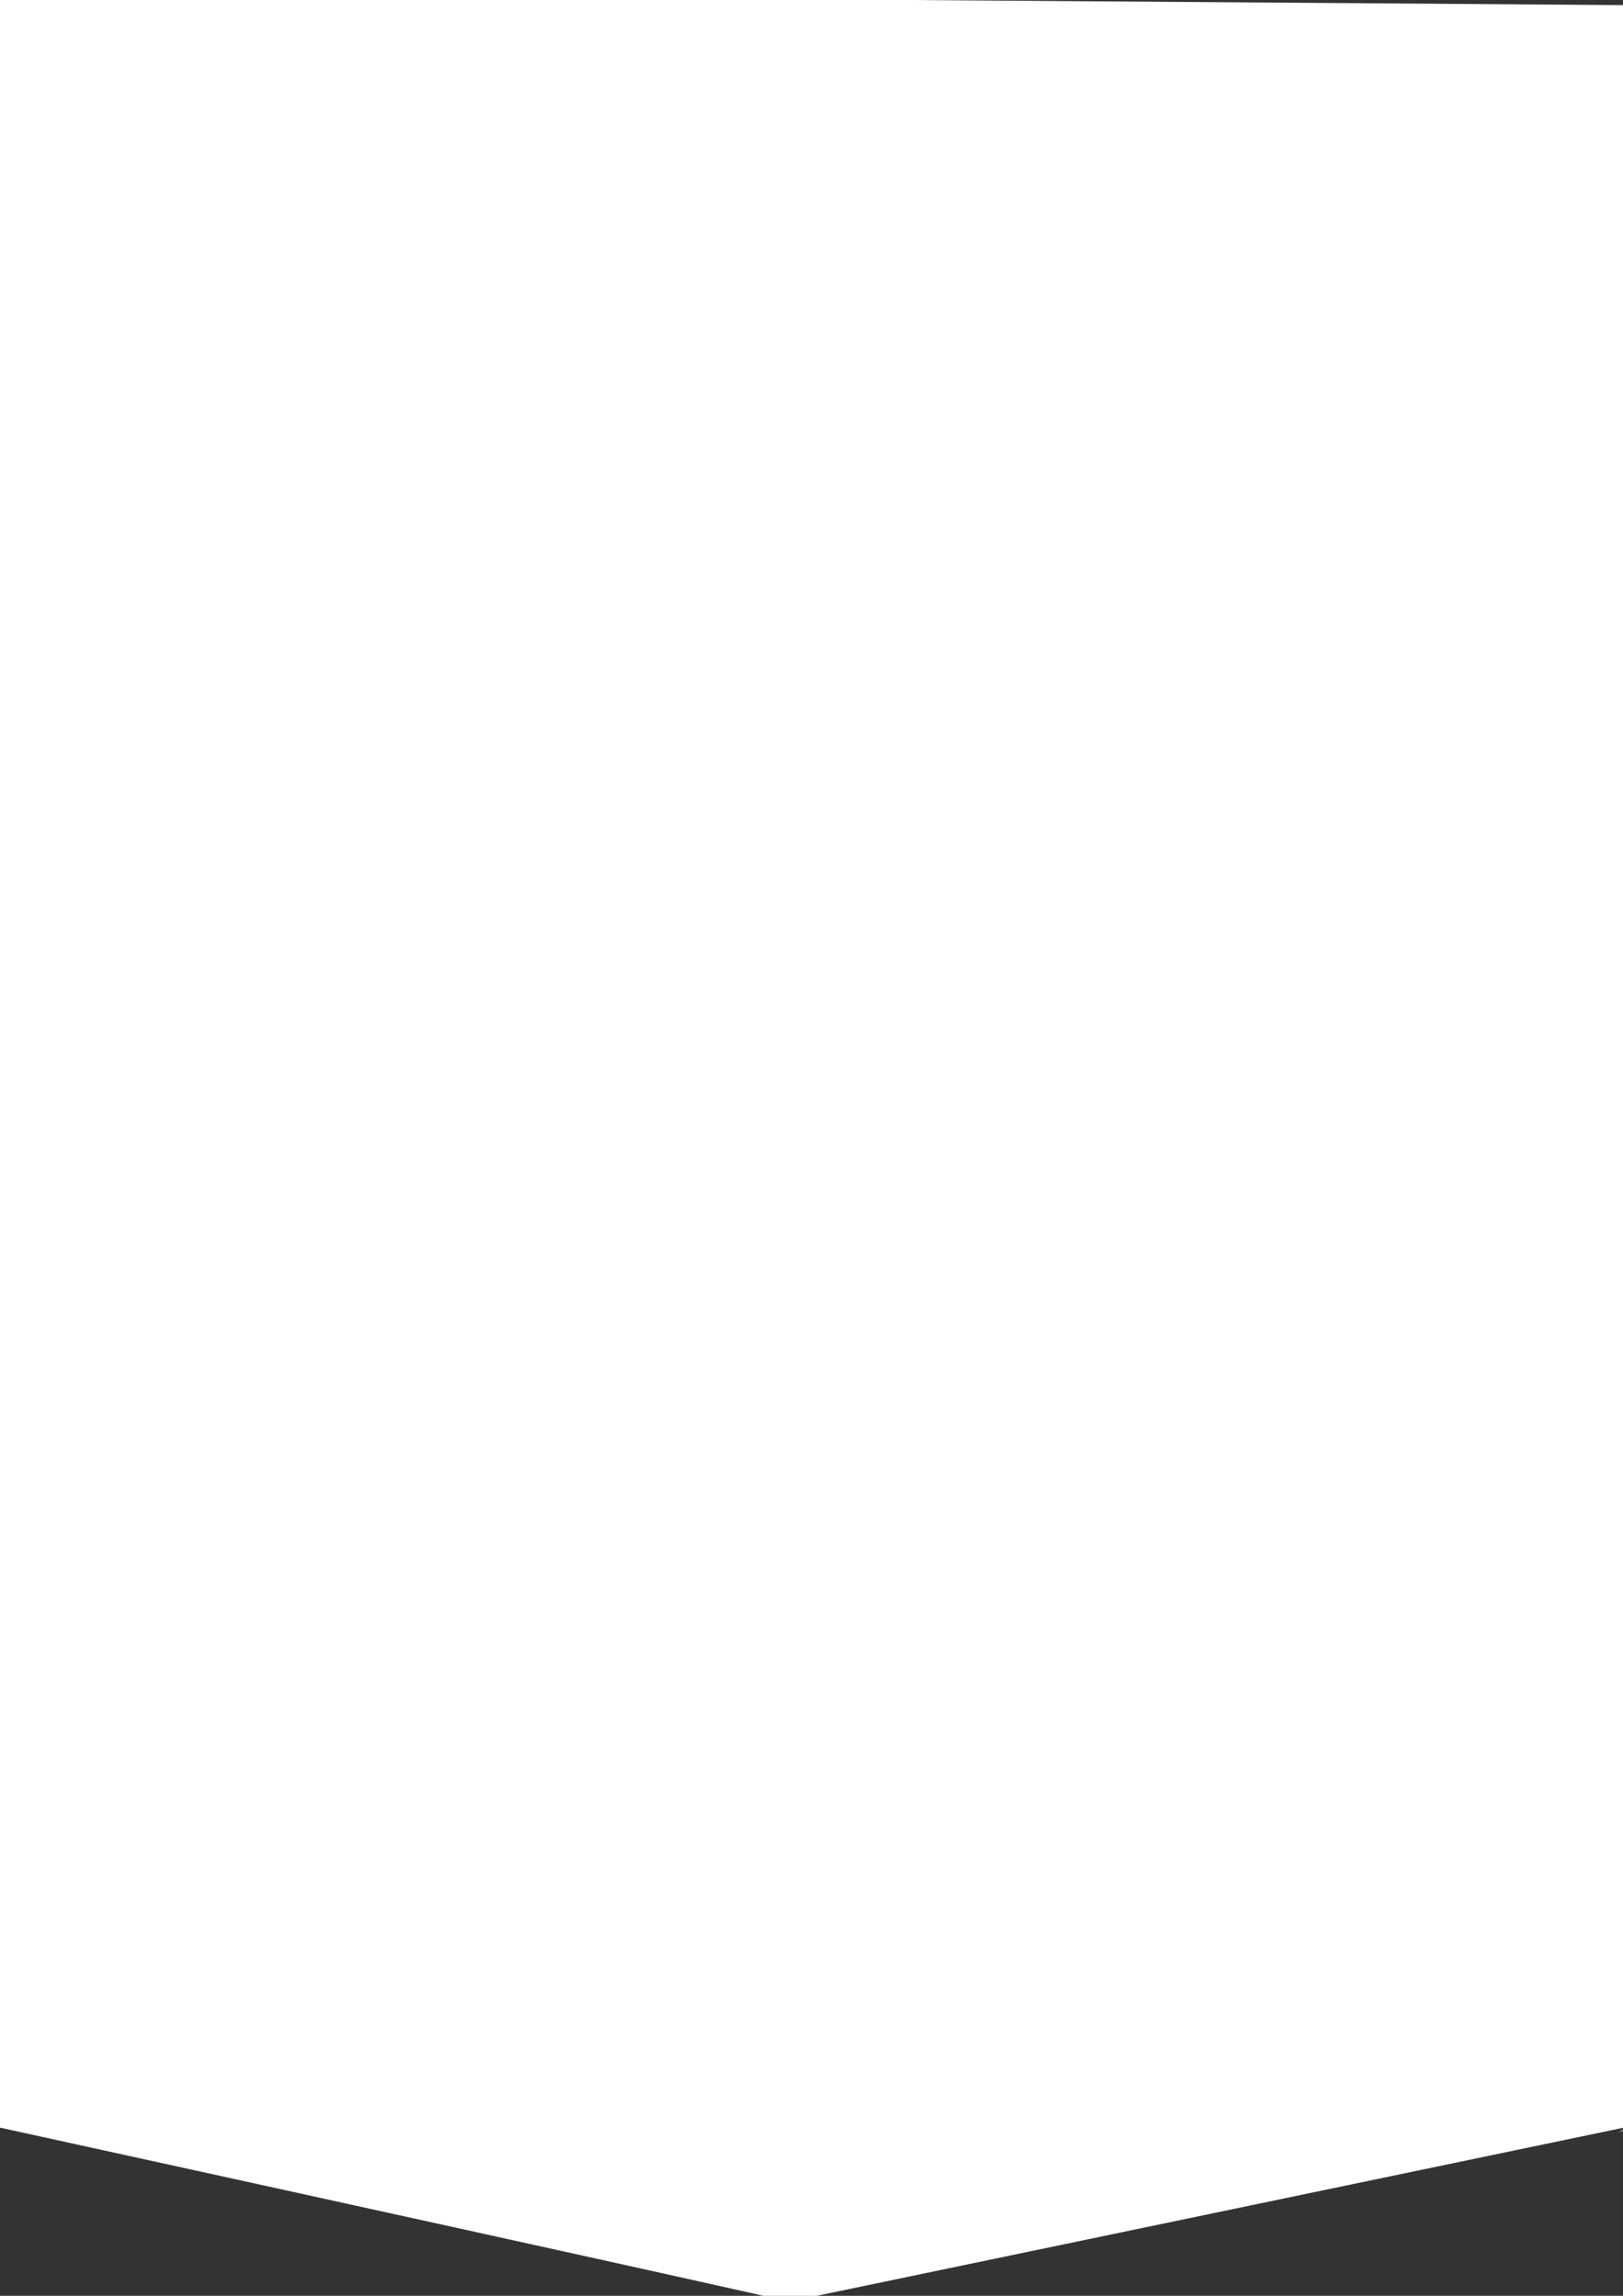 <?xml version="1.0" encoding="UTF-8" standalone="no"?>
<!-- Created with Inkscape (http://www.inkscape.org/) -->

<svg
   xmlns:dc="http://purl.org/dc/elements/1.1/"
   xmlns:cc="http://creativecommons.org/ns#"
   xmlns:rdf="http://www.w3.org/1999/02/22-rdf-syntax-ns#"
   xmlns:svg="http://www.w3.org/2000/svg"
   xmlns="http://www.w3.org/2000/svg"
   xmlns:sodipodi="http://sodipodi.sourceforge.net/DTD/sodipodi-0.dtd"
   xmlns:inkscape="http://www.inkscape.org/namespaces/inkscape"
   width="210mm"
   height="297mm"
   viewBox="0 0 210 297"
   version="1.1"
   id="svg5764"
   inkscape:version="0.92.3 (2405546, 2018-03-11)"
   sodipodi:docname="trazo1.svg">
  <rect x="0" y="0" width="210" height="297" fill="#333333" stroke="none"/>
  <defs
     id="defs5758" />
  <sodipodi:namedview
     id="base"
     pagecolor="#ffffff"
     bordercolor="#666666"
     borderopacity="1.0"
     inkscape:pageopacity="0.0"
     inkscape:pageshadow="2"
     inkscape:zoom="0.35"
     inkscape:cx="-64.285714"
     inkscape:cy="560"
     inkscape:document-units="mm"
     inkscape:current-layer="layer1"
     showgrid="false"
     inkscape:window-width="1366"
     inkscape:window-height="745"
     inkscape:window-x="-8"
     inkscape:window-y="-8"
     inkscape:window-maximized="1" />
  <g
     inkscape:label="Capa 1"
     inkscape:groupmode="layer"
     id="layer1">
    <path
       style="fill:#ffffff;stroke:#ffffff;stroke-width:0.265px;stroke-linecap:butt;stroke-linejoin:miter;stroke-opacity:0;fill-opacity:1"
       d="M -0.756,275.077 C 102.81,297.756 102.054,297.756 102.054,297.756 l 108.857,-22.679 -1.512,0.756 2.268,-0.756 L 210.911,0.667 0,-0.845 Z"
       id="path5768"
       inkscape:connector-curvature="0" />
    <path
       inkscape:connector-curvature="0"
       id="path5770"
       d="M -0.756,275.077 C 102.81,297.756 102.054,297.756 102.054,297.756 l 108.857,-22.679 -1.512,0.756 2.268,-0.756 L 210.911,0.667 0,-0.845 Z"
       style="fill:#800000;stroke:#ffffff;stroke-width:0.265;stroke-linecap:butt;stroke-linejoin:miter;stroke-opacity:0;stroke-miterlimit:4;stroke-dasharray:none;fill-opacity:0.01;opacity:0" />
  </g>
</svg>
